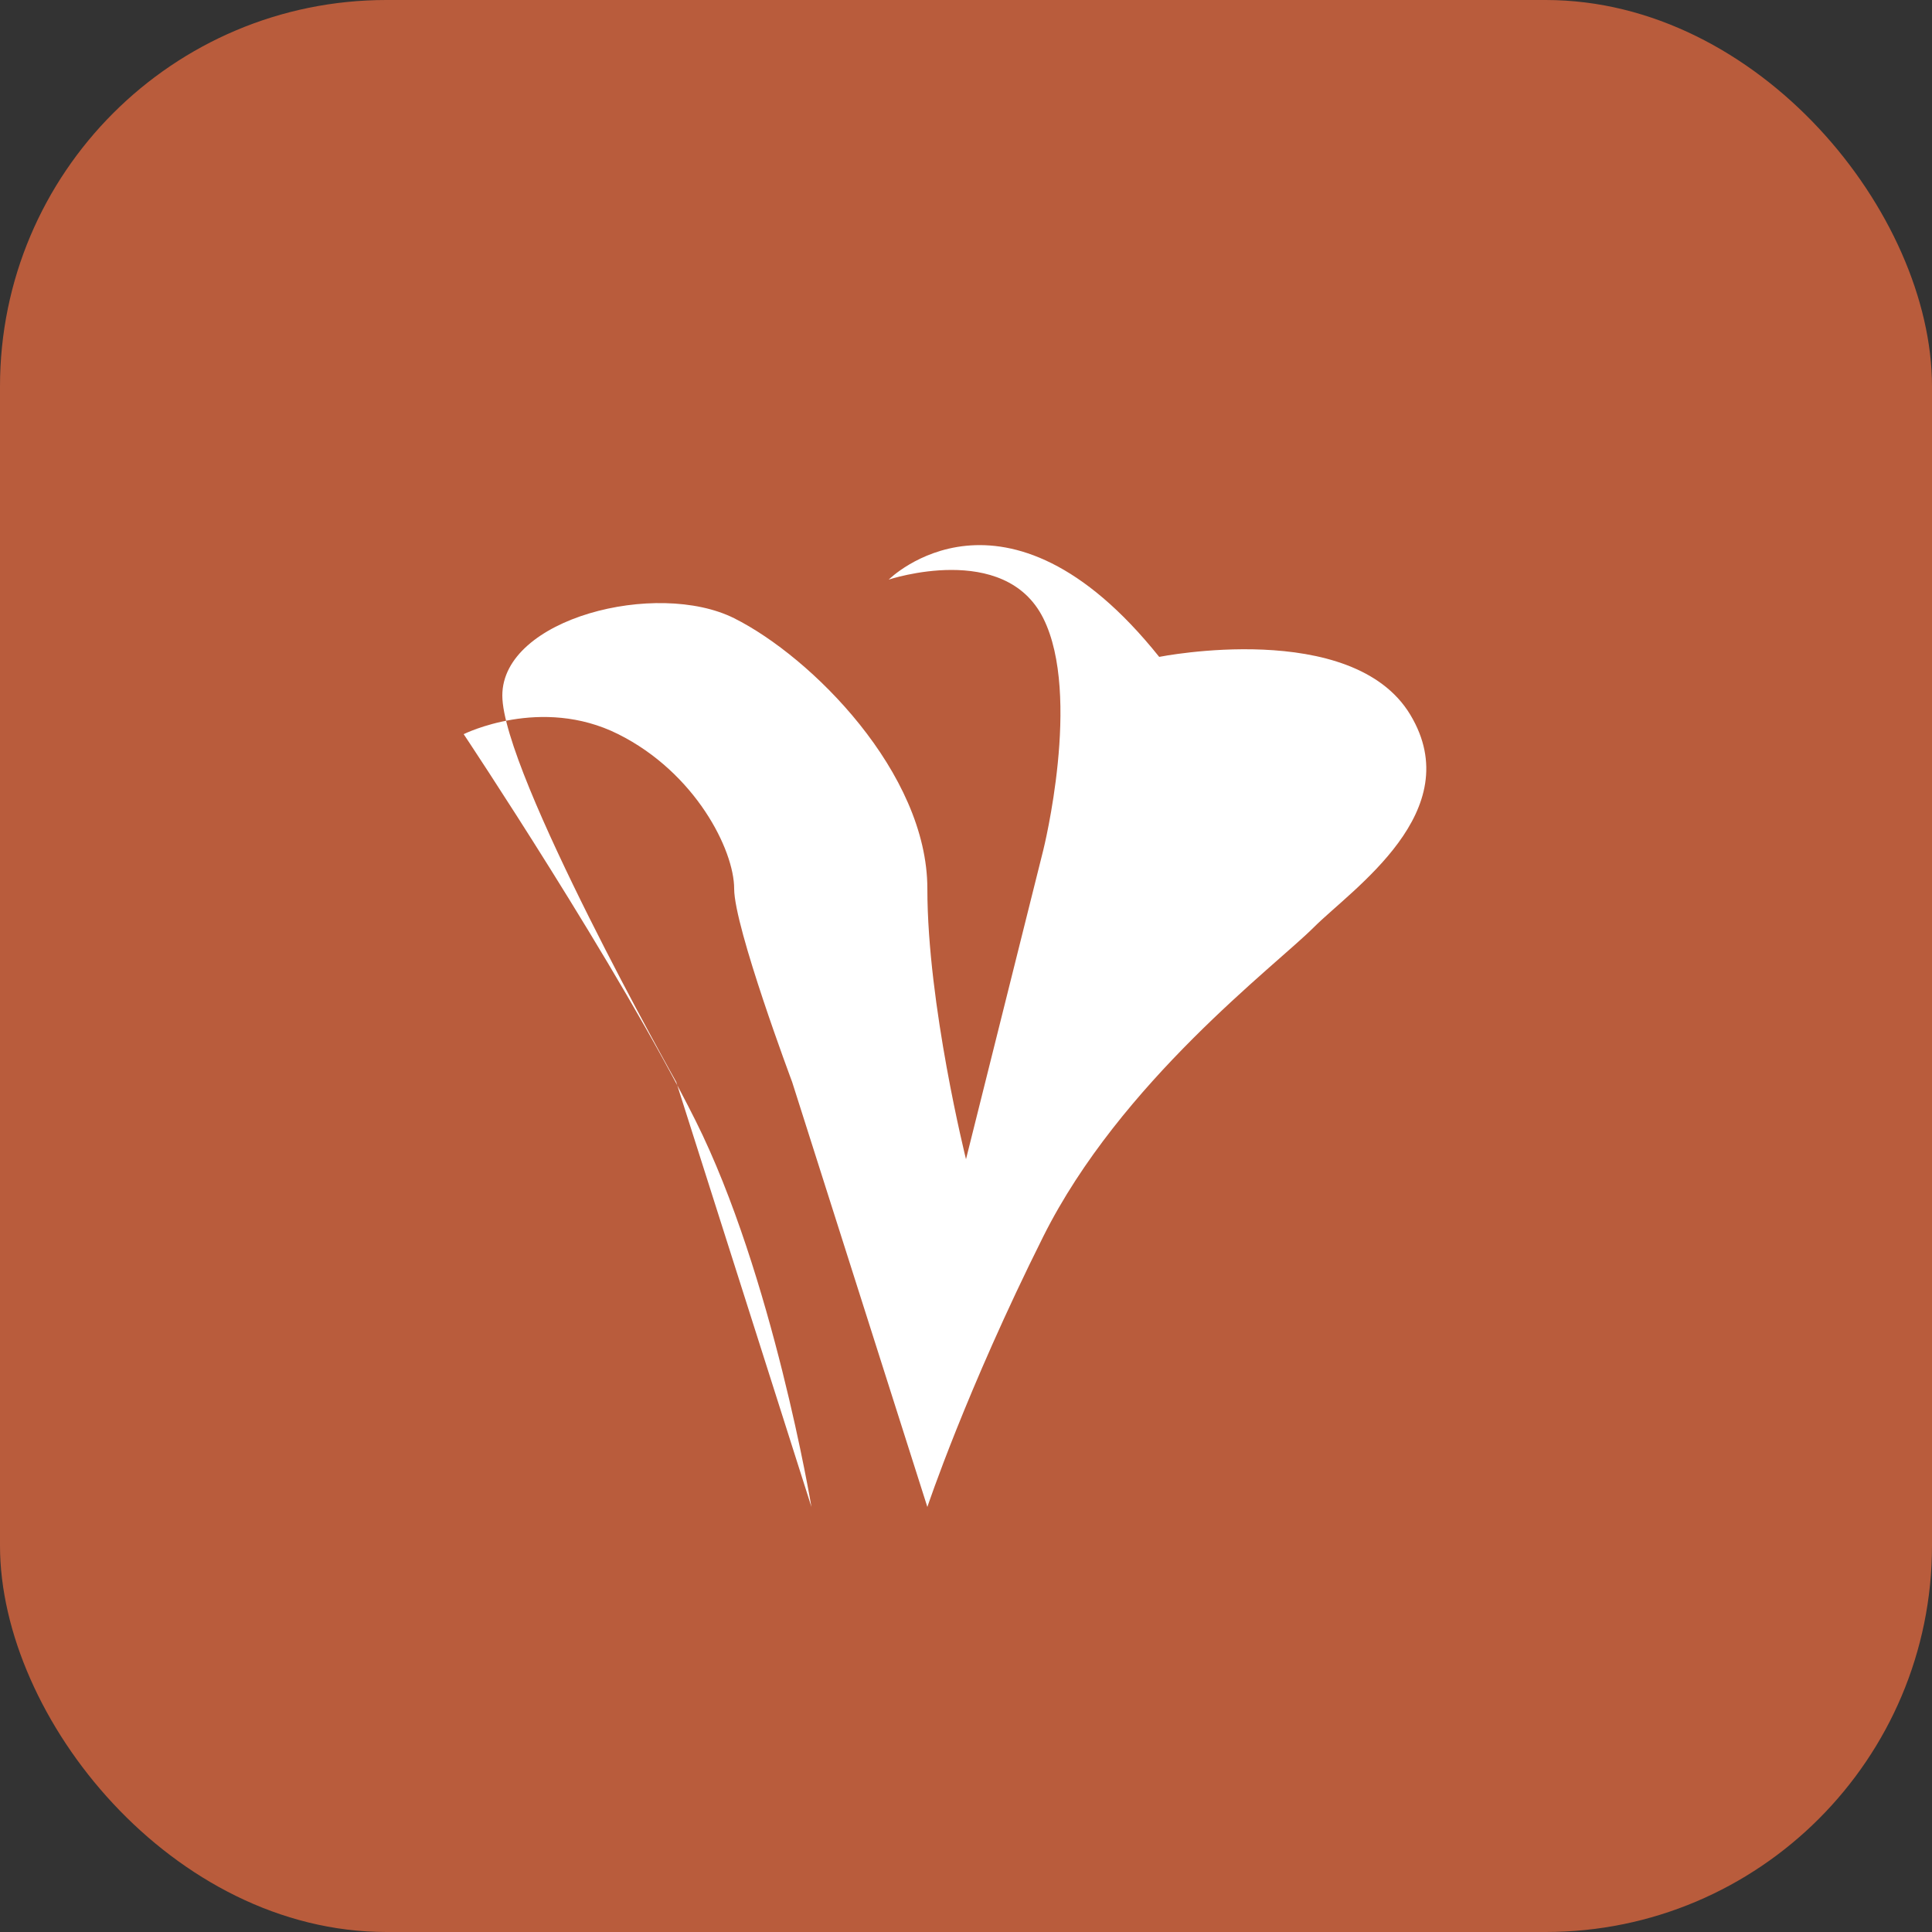 <svg width="500" height="500" viewBox="0 0 500 500" xmlns="http://www.w3.org/2000/svg">
  <rect x="0" y="0" width="500" height="500" fill="#333333" stroke="none"/>
  <rect width="500" height="500" rx="100" fill="#B95C3C" />
  <g fill="#FFFFFF">
    <path d="M300 170 C300 170, 350 160, 365 185 C380 210, 350 230, 340 240 C330 250, 290 280, 270 320 C250 360, 240 390, 240 390 L205 280 C205 280, 190 240, 190 230 C190 220, 180 200, 160 190 C140 180, 120 190, 120 190 C120 190, 160 250, 180 290 C200 330, 210 390, 210 390 L175 280 C175 280, 130 200, 130 180 C130 160, 170 150, 190 160 C210 170, 240 200, 240 230 C240 260, 250 300, 250 300 L270 220 C270 220, 280 180, 270 160 C260 140, 230 150, 230 150 C230 150, 260 120, 300 170 Z" />
    <circle cx="300" cy="200" r="25" />
  </g>
</svg> 